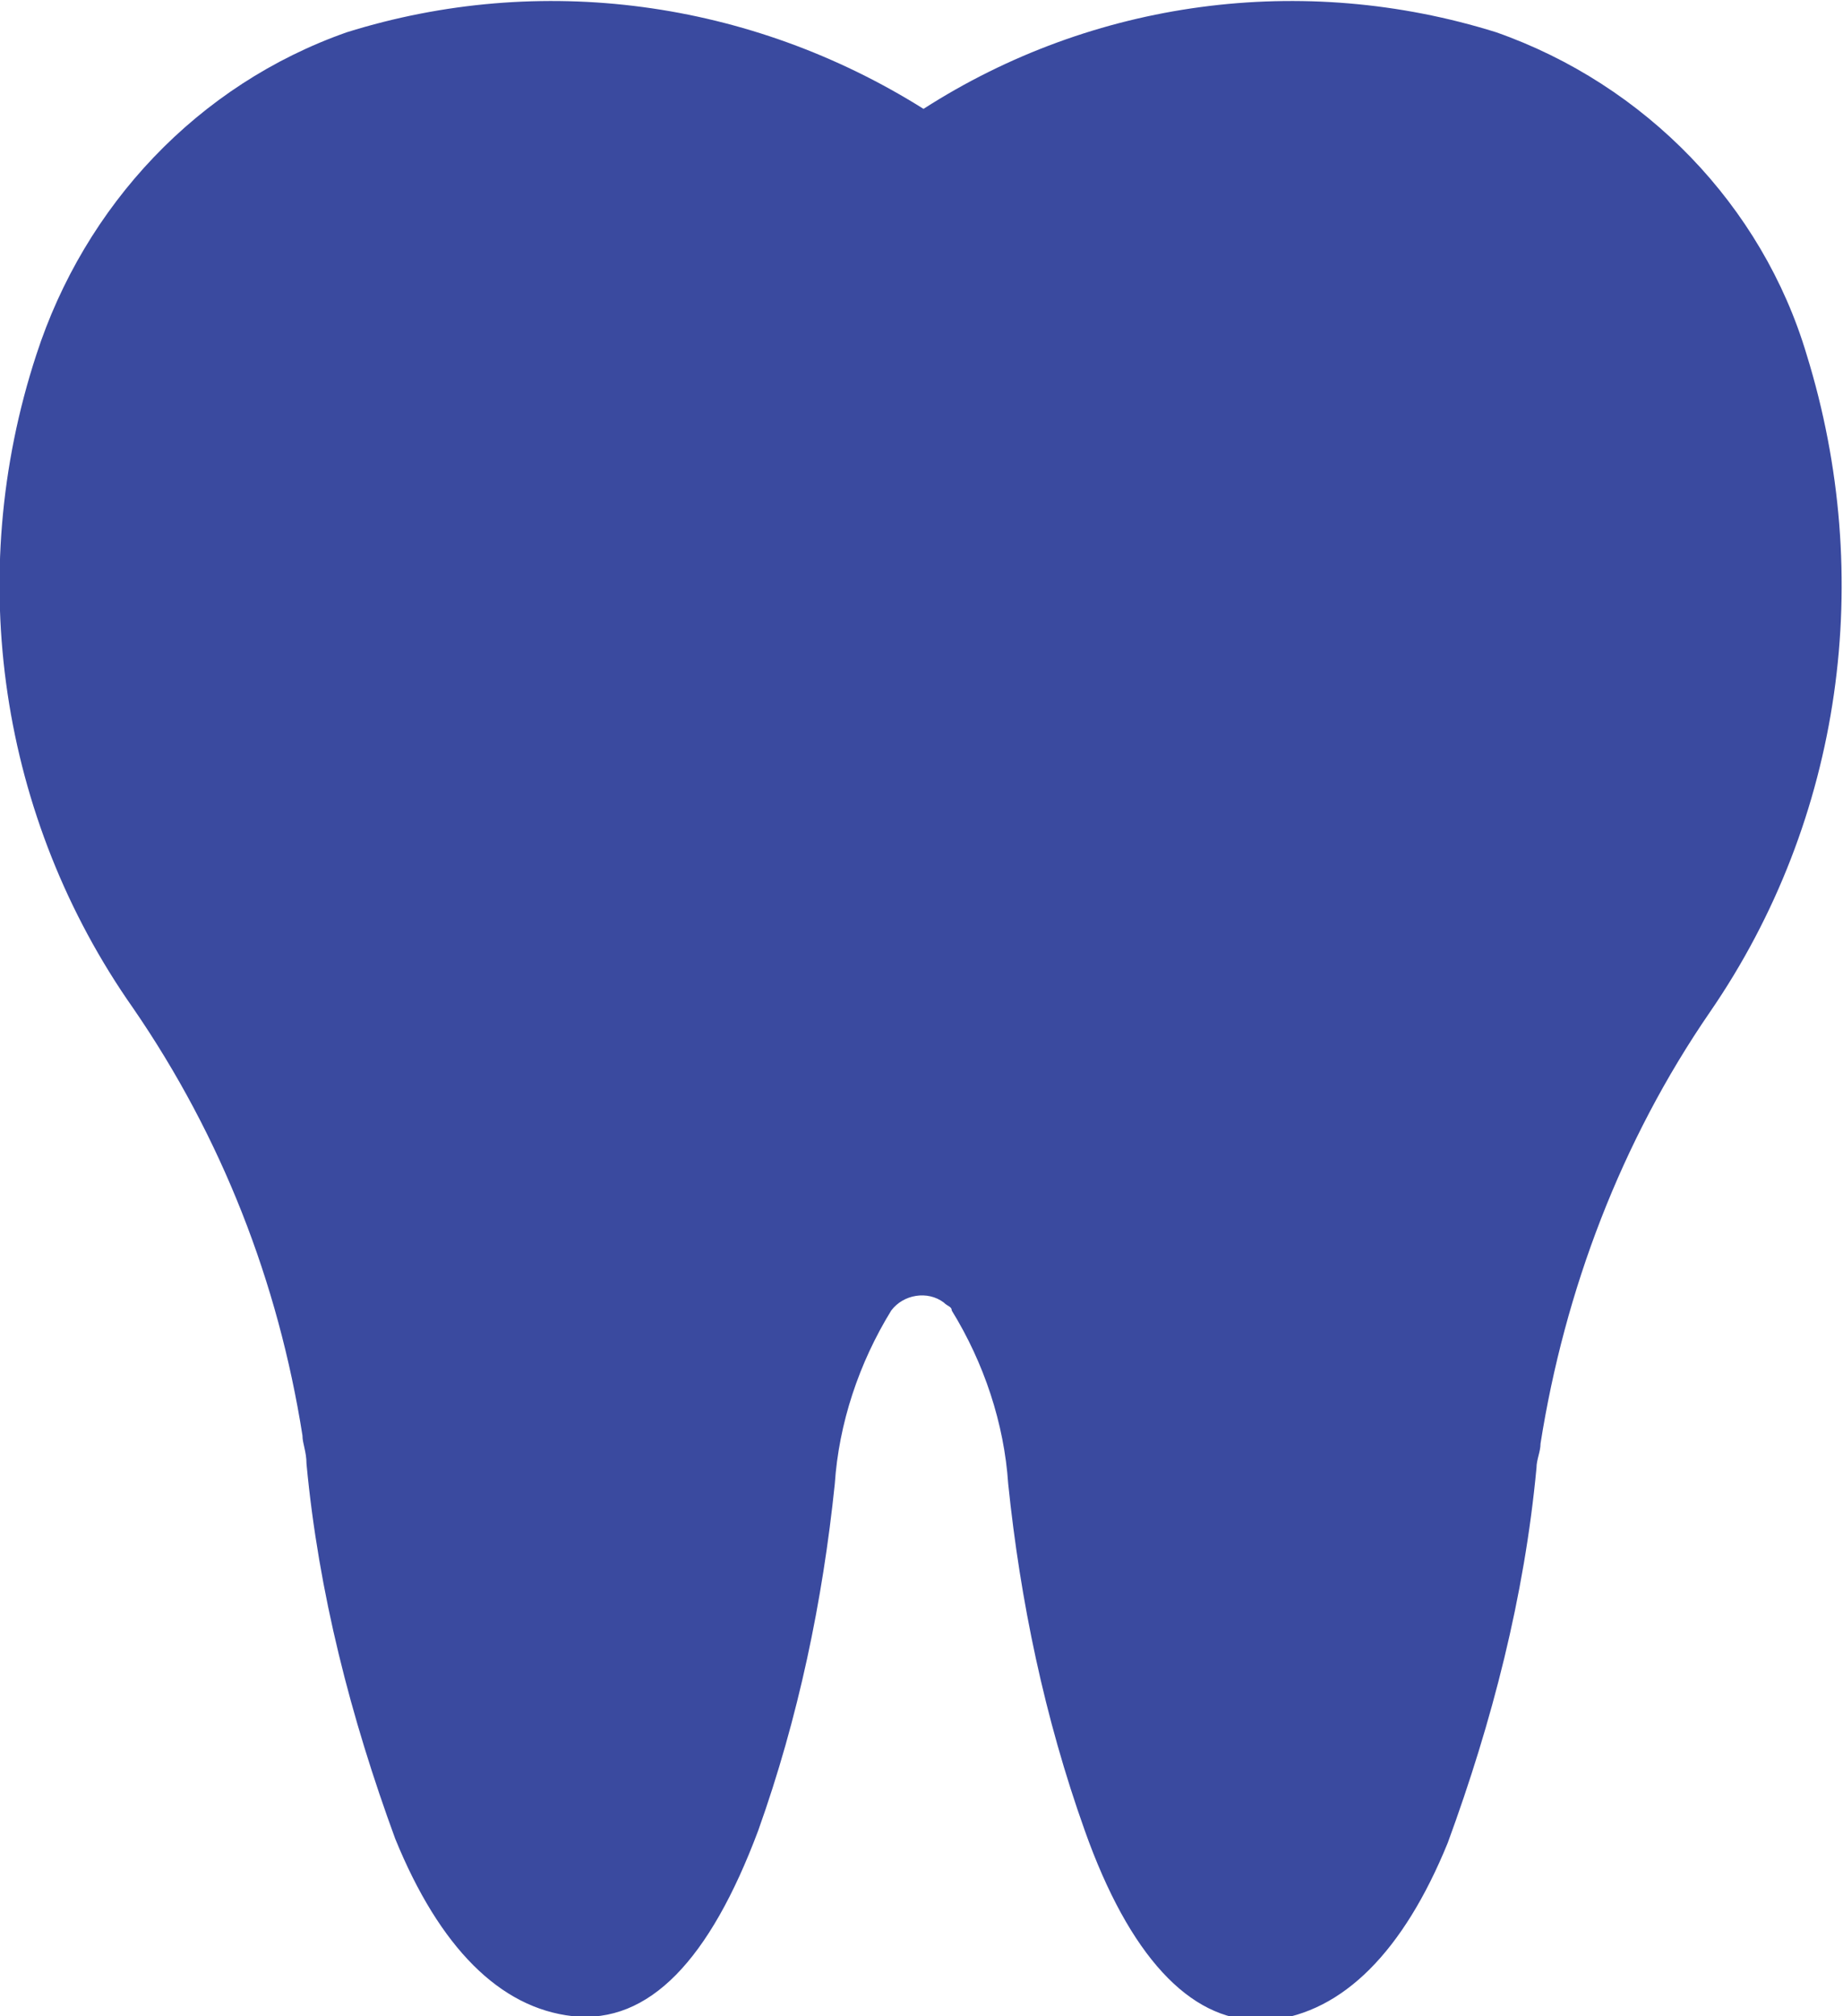 <?xml version="1.0" encoding="utf-8"?>
<!-- Generator: Adobe Illustrator 25.4.1, SVG Export Plug-In . SVG Version: 6.00 Build 0)  -->
<!DOCTYPE svg PUBLIC "-//W3C//DTD SVG 1.1//EN" "http://www.w3.org/Graphics/SVG/1.1/DTD/svg11.dtd">
<svg version="1.1" id="Group_20731" xmlns:x="http://ns.adobe.com/Extensibility/1.0/" xmlns:i="http://ns.adobe.com/AdobeIllustrator/10.0/" xmlns:graph="http://ns.adobe.com/Graphs/1.0/"
	 xmlns="http://www.w3.org/2000/svg" xmlns:xlink="http://www.w3.org/1999/xlink" x="0px" y="0px" viewBox="0 0 45.7 50"
	 style="enable-background:new 0 0 45.7 50;" xml:space="preserve">
<style type="text/css">
	.st0{fill:#3A4A9F;}
</style>
<g id="Group_20687" transform="translate(0 0)">
	<path id="Path_14221" class="st0" d="M44.8,8.8c-1.1-3.7-4-6.7-7.7-8c-4.8-1.5-10-0.8-14.2,1.9C18.6,0,13.4-0.7,8.6,0.8
		c-3.7,1.3-6.5,4.3-7.7,8C-0.9,14.3,0,20.3,3.3,25c2.2,3.2,3.6,6.8,4.2,10.6c0,0.2,0.1,0.4,0.1,0.7c0.3,3.2,1.1,6.3,2.2,9.3
		c1.1,2.7,2.6,4.2,4.4,4.4c1.9,0.2,3.4-1.4,4.6-4.6c1-2.8,1.6-5.7,1.9-8.6c0.1-1.5,0.6-3,1.4-4.3c0.3-0.4,0.9-0.5,1.3-0.2
		c0.1,0.1,0.2,0.1,0.2,0.2c0.8,1.3,1.3,2.8,1.4,4.3c0.3,2.9,0.9,5.8,1.9,8.6c1.1,3.1,2.6,4.7,4.3,4.7c0.1,0,0.2,0,0.3,0
		c1.8-0.2,3.3-1.7,4.4-4.4c1.1-3,1.9-6.1,2.2-9.3c0-0.2,0.1-0.4,0.1-0.6c0.6-3.8,2-7.5,4.2-10.7C45.7,20.3,46.5,14.3,44.8,8.8z"/>
</g>
</svg>
